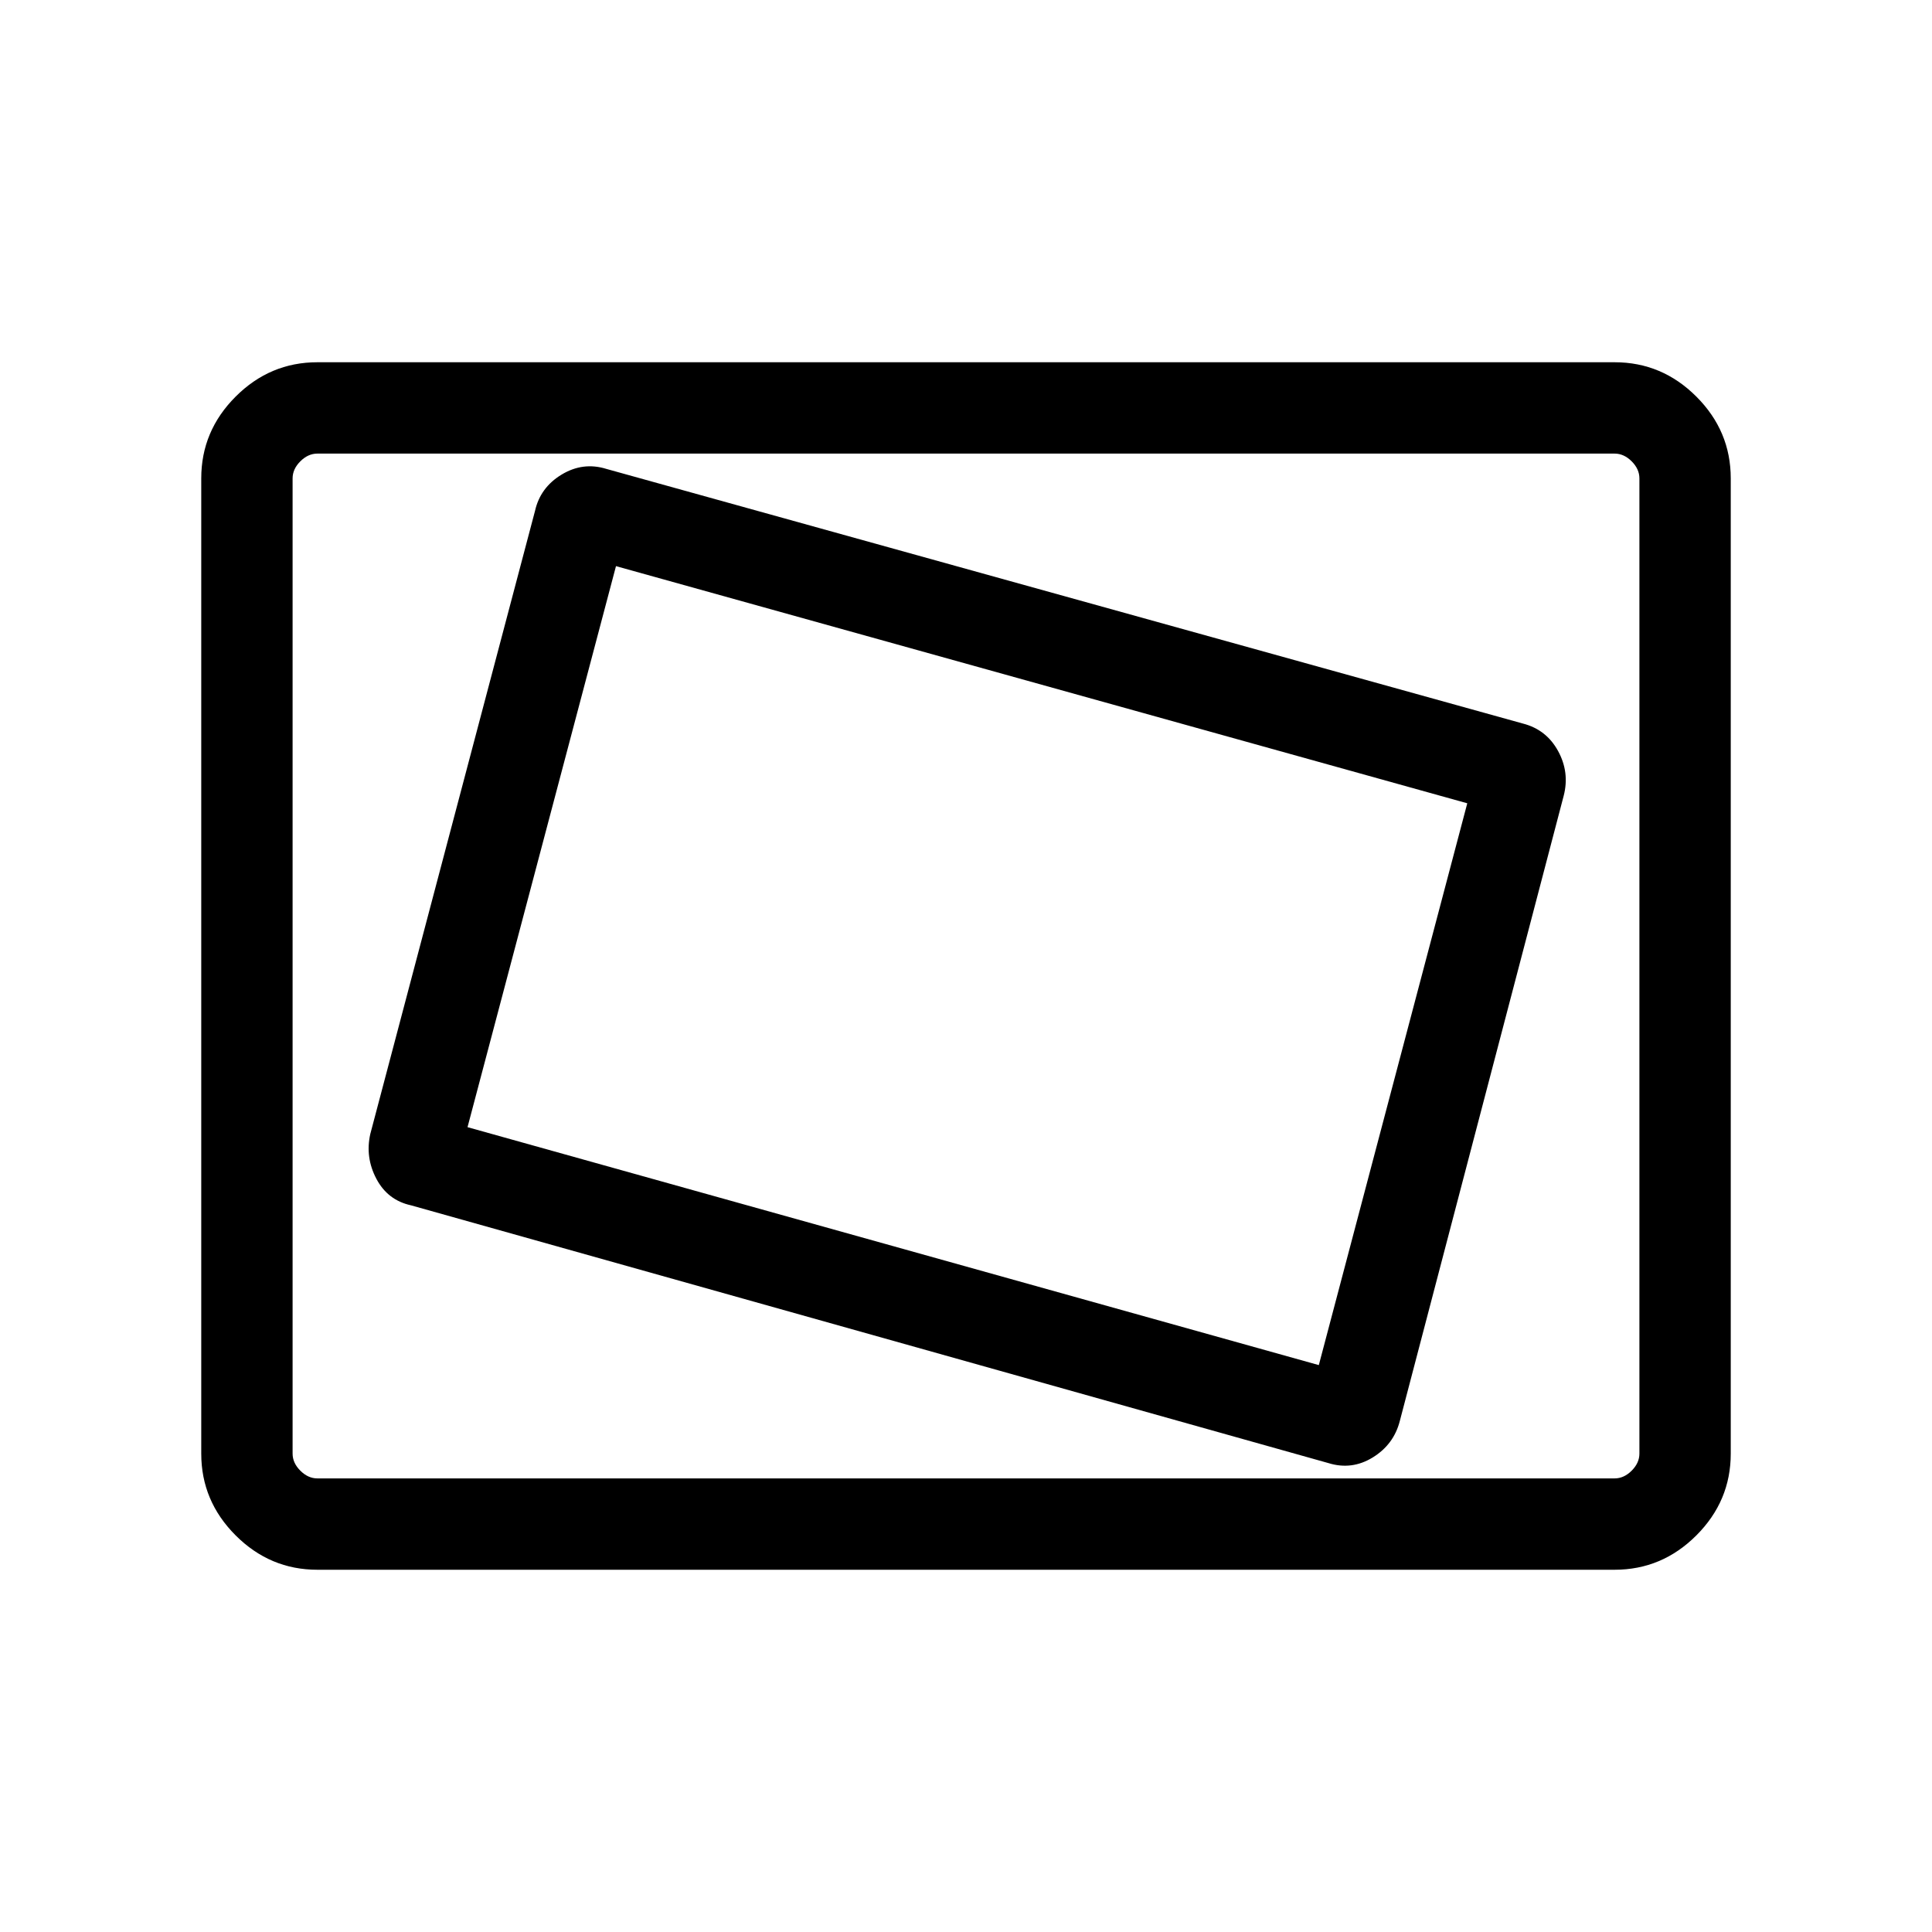 <svg xmlns="http://www.w3.org/2000/svg" width="48" height="48" viewBox="0 -960 960 960"><path d="M157.69-180q-23.53 0-40.61-17.08T100-237.69v-484.62q0-23.53 17.08-40.61T157.69-780h644.62q23.53 0 40.61 17.08T860-722.31v484.62q0 23.53-17.08 40.61T802.31-180H157.69Zm0-45.39h644.62q4.61 0 8.46-3.84 3.84-3.85 3.84-8.46v-484.62q0-4.61-3.84-8.46-3.85-3.84-8.46-3.84H157.69q-4.61 0-8.46 3.84-3.84 3.85-3.84 8.46v484.62q0 4.61 3.84 8.46 3.85 3.84 8.46 3.84Zm537.85-28.46L777-564.62q3-11.61-2.81-22.23-5.81-10.61-17.42-13.61L301.31-727q-11.62-3.61-22.23 2.81-10.62 6.42-13.23 18.04L184-396.54q-2.61 11.62 3.02 22.28 5.63 10.66 17.21 13.18L660.08-233q11.61 3.61 22.04-2.81 10.42-6.42 13.42-18.04Zm-40.23-27.84-423-118.23 73.77-278.77 423 117.84-73.77 279.16Zm-509.92 56.3v-509.22 509.22Z"/></svg>